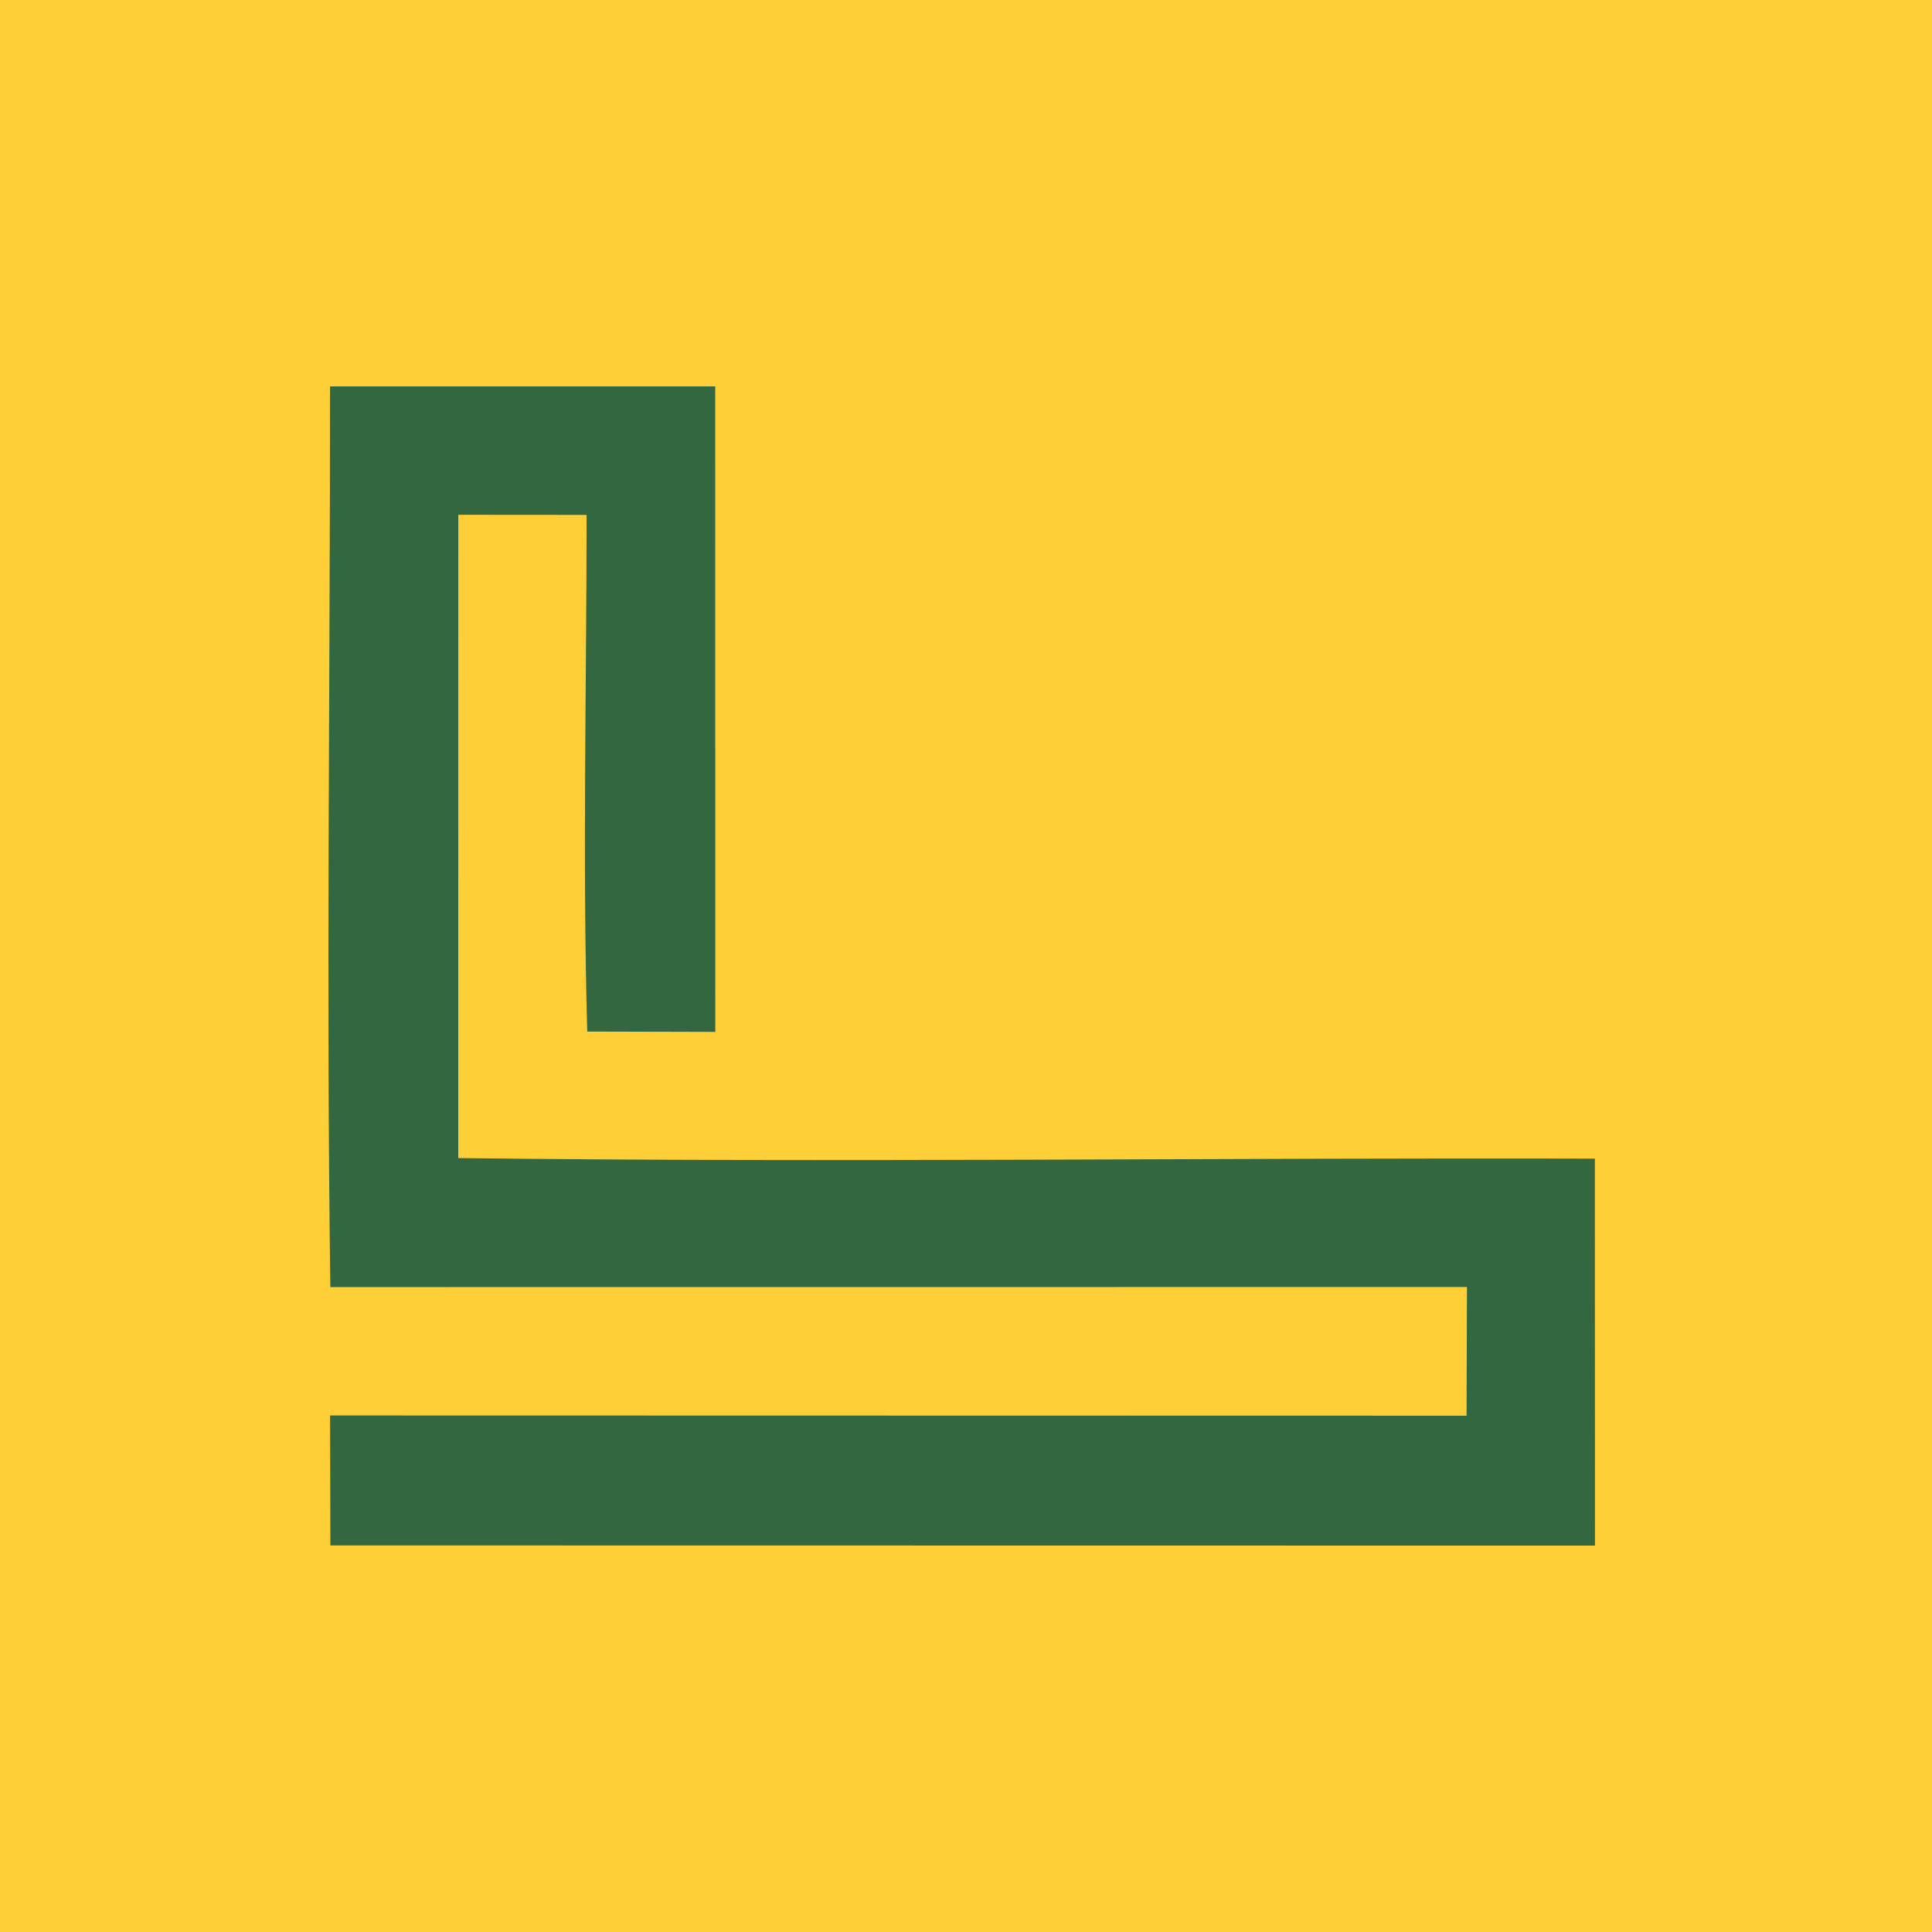 <svg width="200" height="200" viewBox="0 0 200 200" fill="none" xmlns="http://www.w3.org/2000/svg">
<rect width="200" height="200" fill="#FFCF38"/>
<path d="M34.164 40L74.041 40L74.046 106.82L60.792 106.787C60.292 89.004 60.724 71.096 60.724 53.301L47.444 53.291L47.439 119.884C86.639 120.364 125.892 119.836 165.1 119.942L165.111 160L127.62 159.997L34.202 159.983L34.169 146.529L151.818 146.554L151.858 133.232L34.197 133.241C33.77 102.183 34.171 71.064 34.164 40Z" fill="#33673F"/>
</svg>
